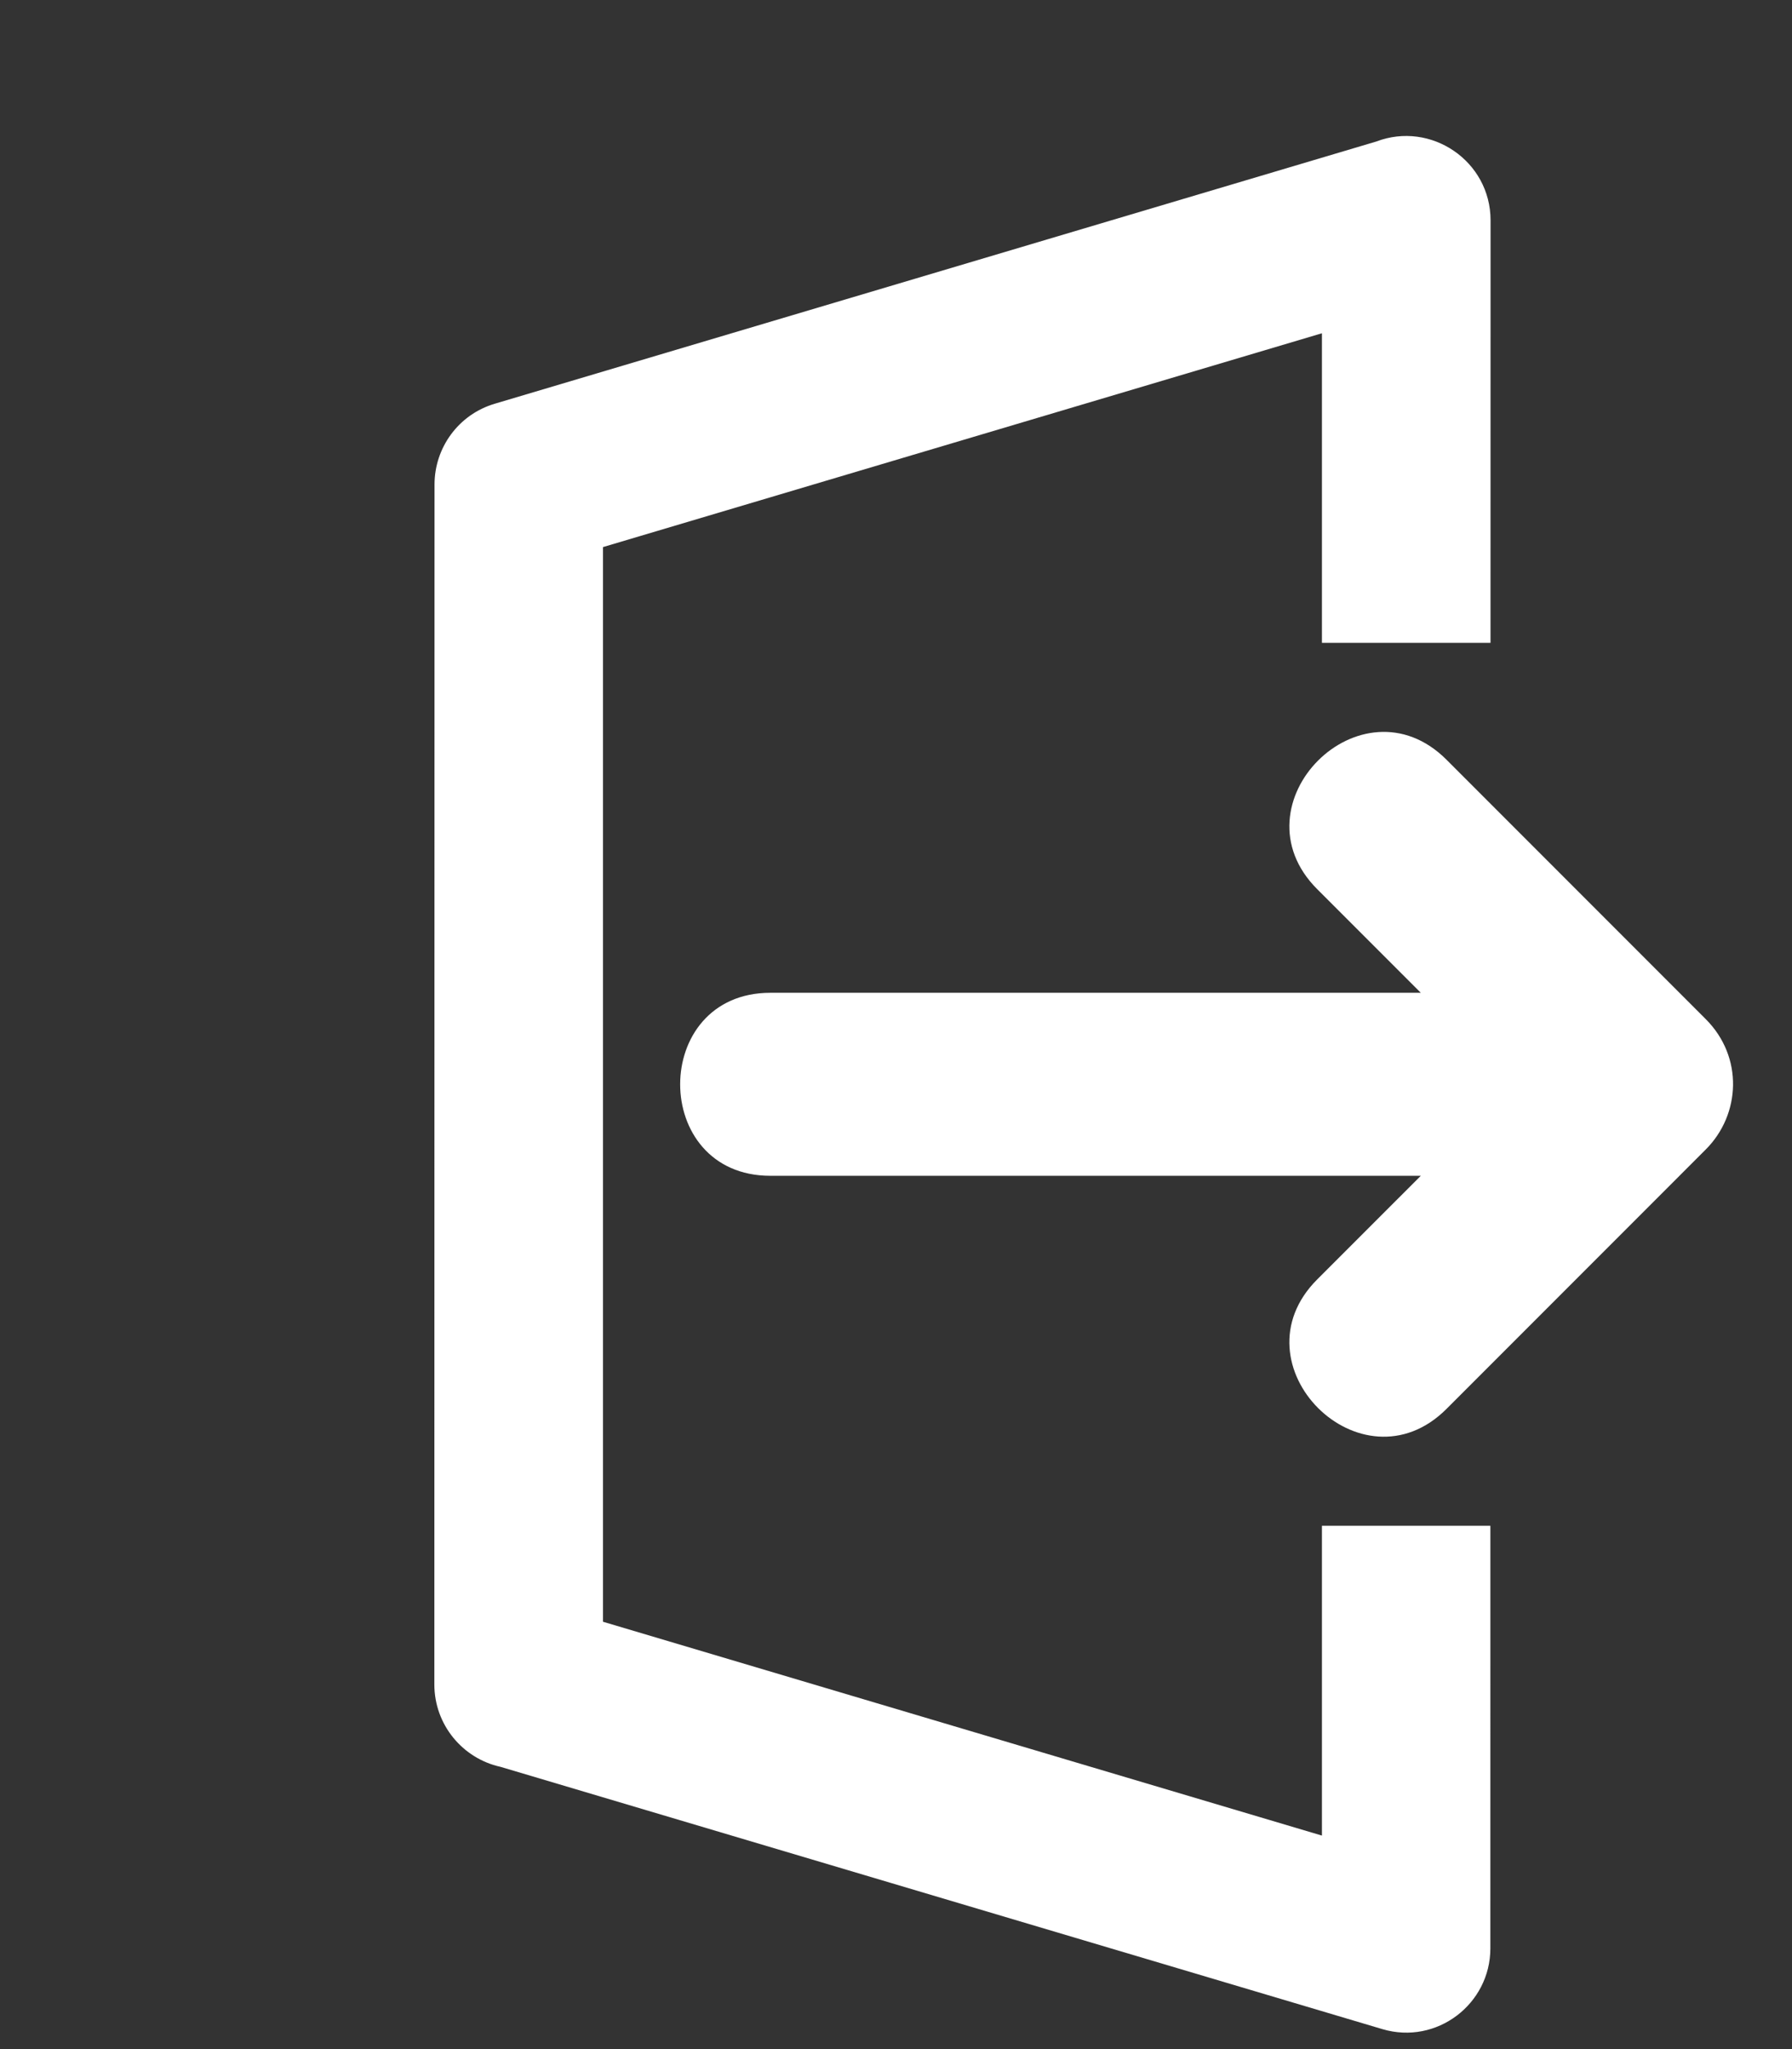 <svg xmlns="http://www.w3.org/2000/svg" xmlns:xlink="http://www.w3.org/1999/xlink" xml:space="preserve" version="1.1" 
style="shape-rendering:geometricPrecision;text-rendering:geometricPrecision;image-rendering:optimizeQuality;" 
viewBox="0 0 700 800" x="0px" y="0px"
 fill-rule="evenodd" clip-rule="evenodd"><rect x="0" y="0" width="700" height="800" fill="#333333" stroke="none"/><defs><style type="text/css">
   
    .fil0 {fill:white;fill-rule:nonzero}
   
  </style></defs><g><path class="fil0" 
  d="M516.38 130.11l-280.84 83.48 0 419.56 280.84 83.49 0 -120.95 65.8 0 -0.01 165.01c-0.01,21.73 -20.96,37.75 -42.12,31.52l-344.5 -102.41c-14.8,-3.24 -25.88,-16.41 -25.88,-32.18l0.07 -468.52c0,-14.21 9.28,-27.31 23.6,-31.51l344.27 -102.35c21.3,-8.12 44.64,7.58 44.64,30.78l-0.02 164.94 -65.85 0 0 -120.86zm-215.45 257.49c-46.99,0 -46.99,71.45 0,71.45l254.07 0 -40.48 40.47c-33.22,33.23 17.29,83.76 50.53,50.53l101.25 -101.26c13.66,-13.65 14.79,-36.14 0,-50.92l-101.25 -101.26c-33.24,-33.23 -83.75,17.28 -50.53,50.52l40.48 40.47 -254.07 0z"/></g>
  </svg>